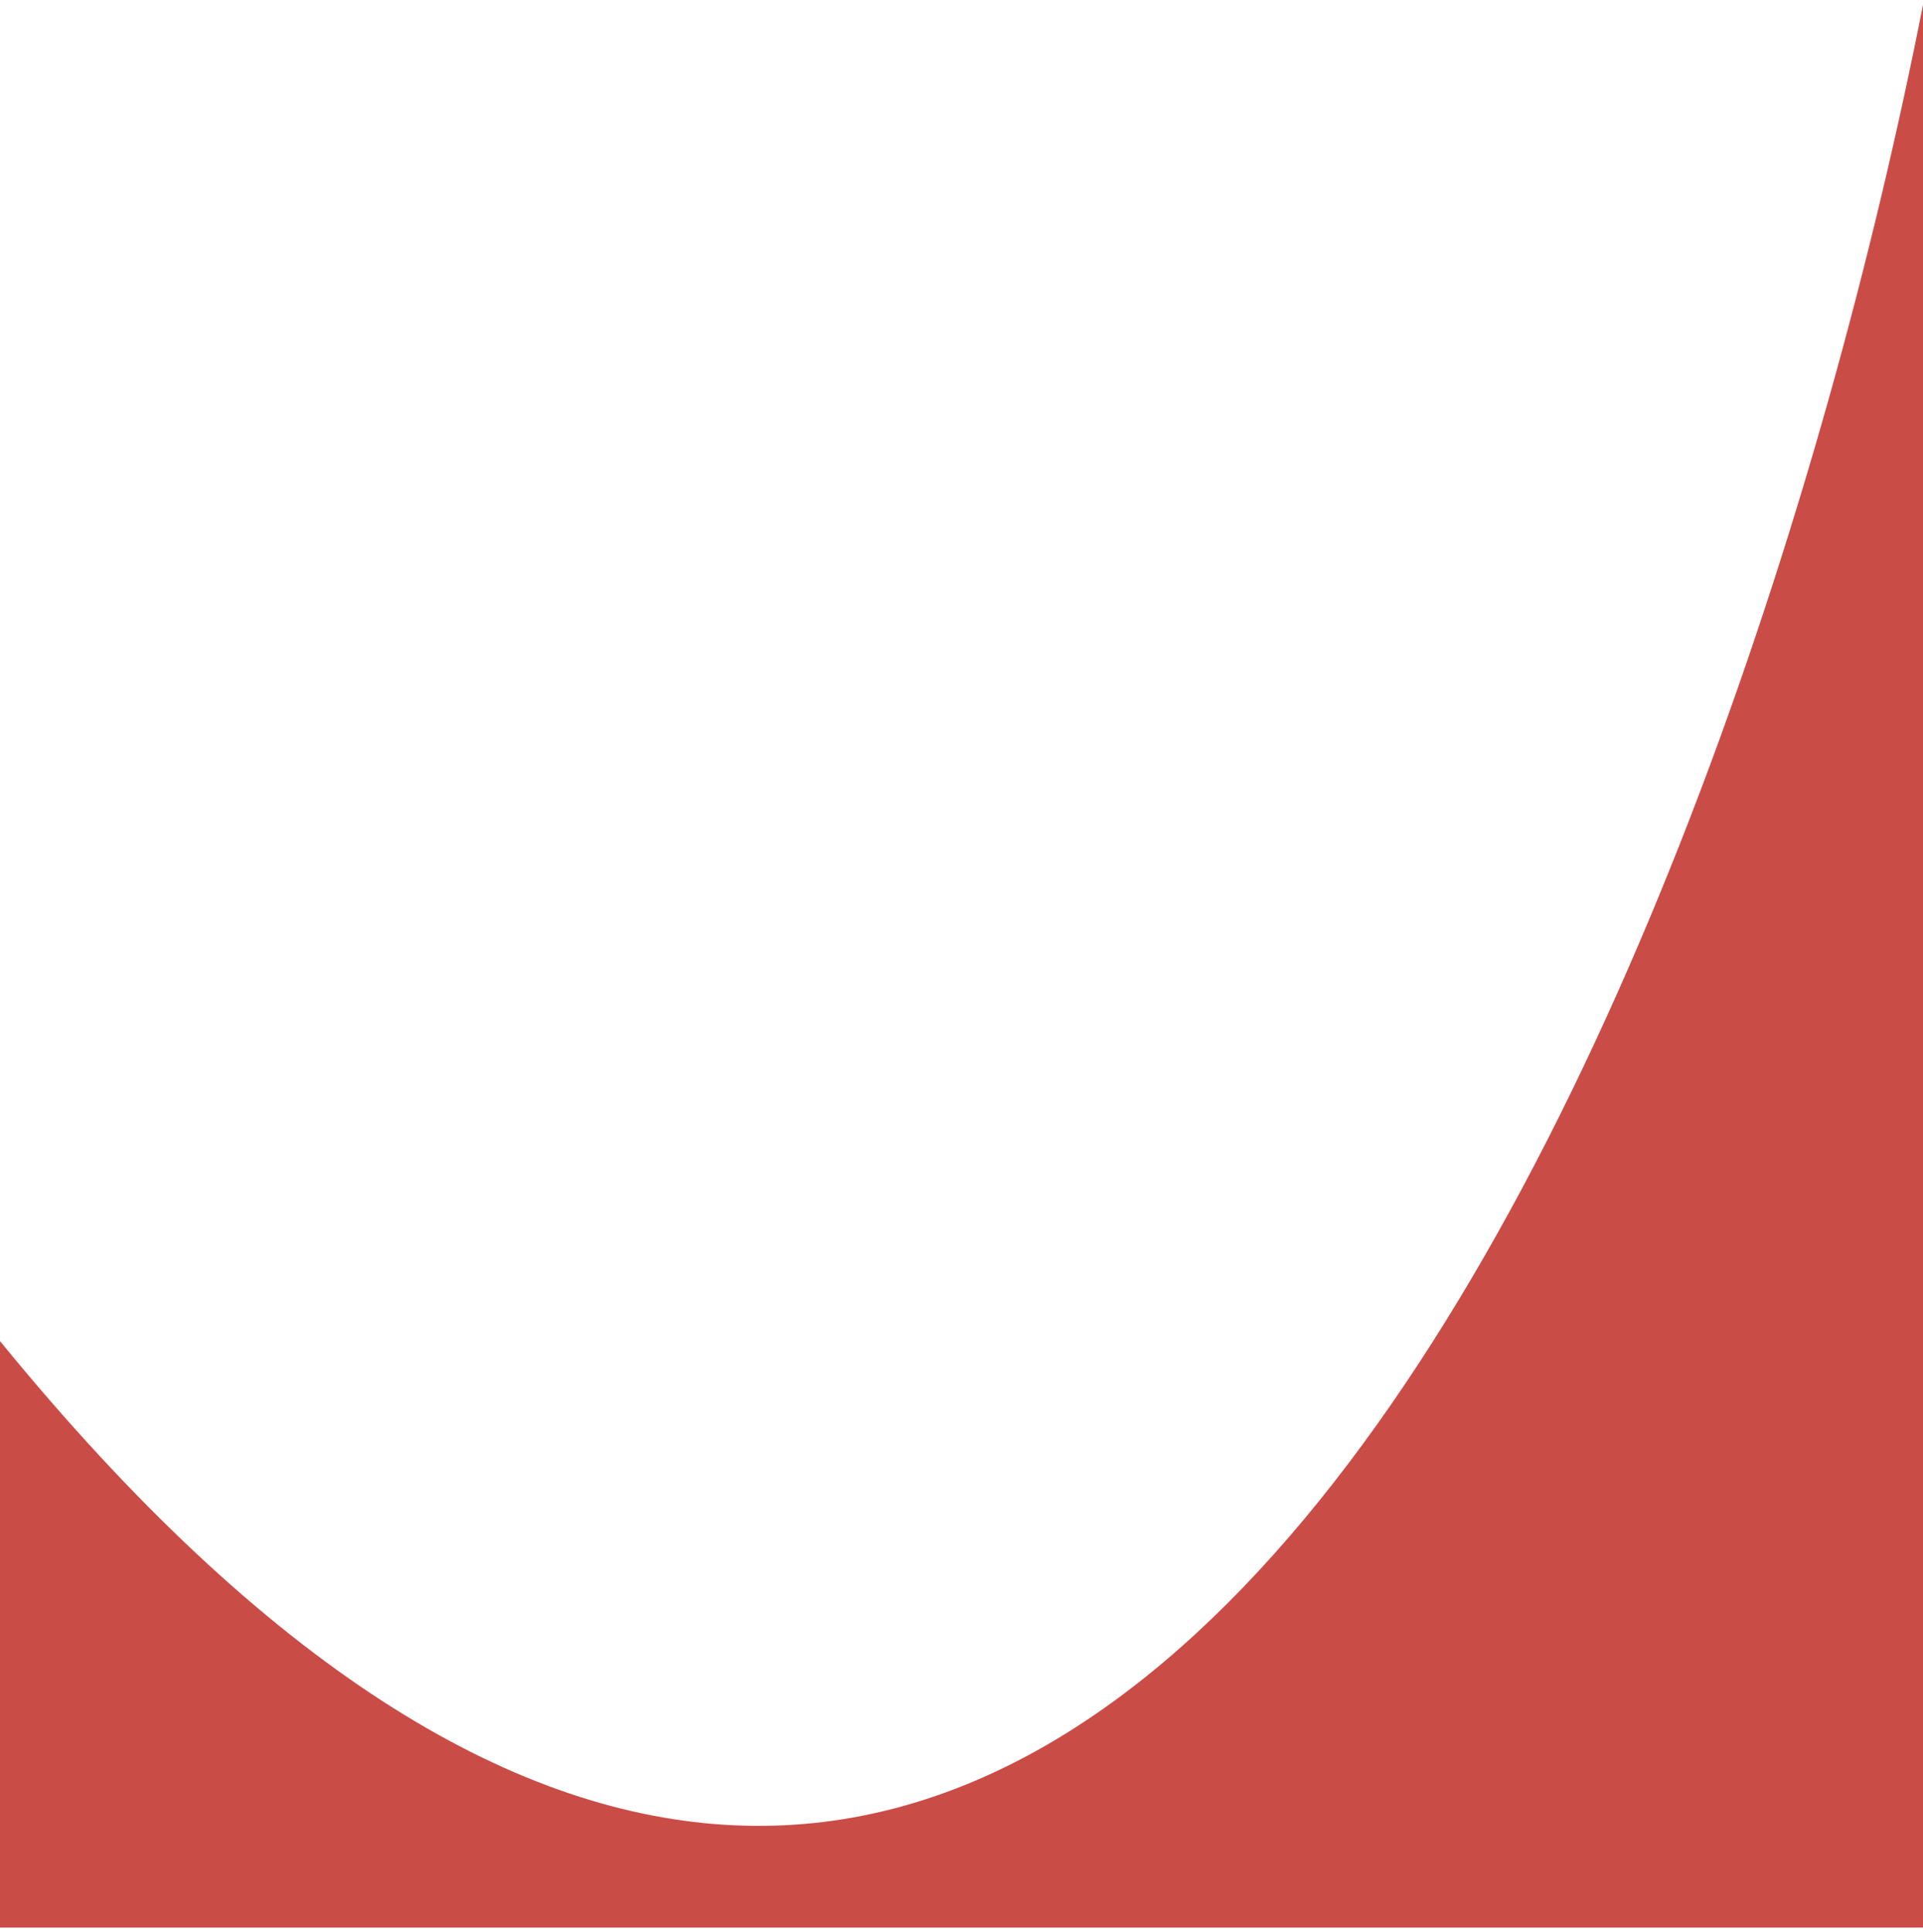 <svg width="200" height="201" viewBox="0 0 200 201" fill="none" xmlns="http://www.w3.org/2000/svg">
<path d="M0 200.5V139.494C111.28 275.851 179.7 103.647 200 0.5V200.5H0Z" fill="#B8100A" fill-opacity="0.75"/>
</svg>
